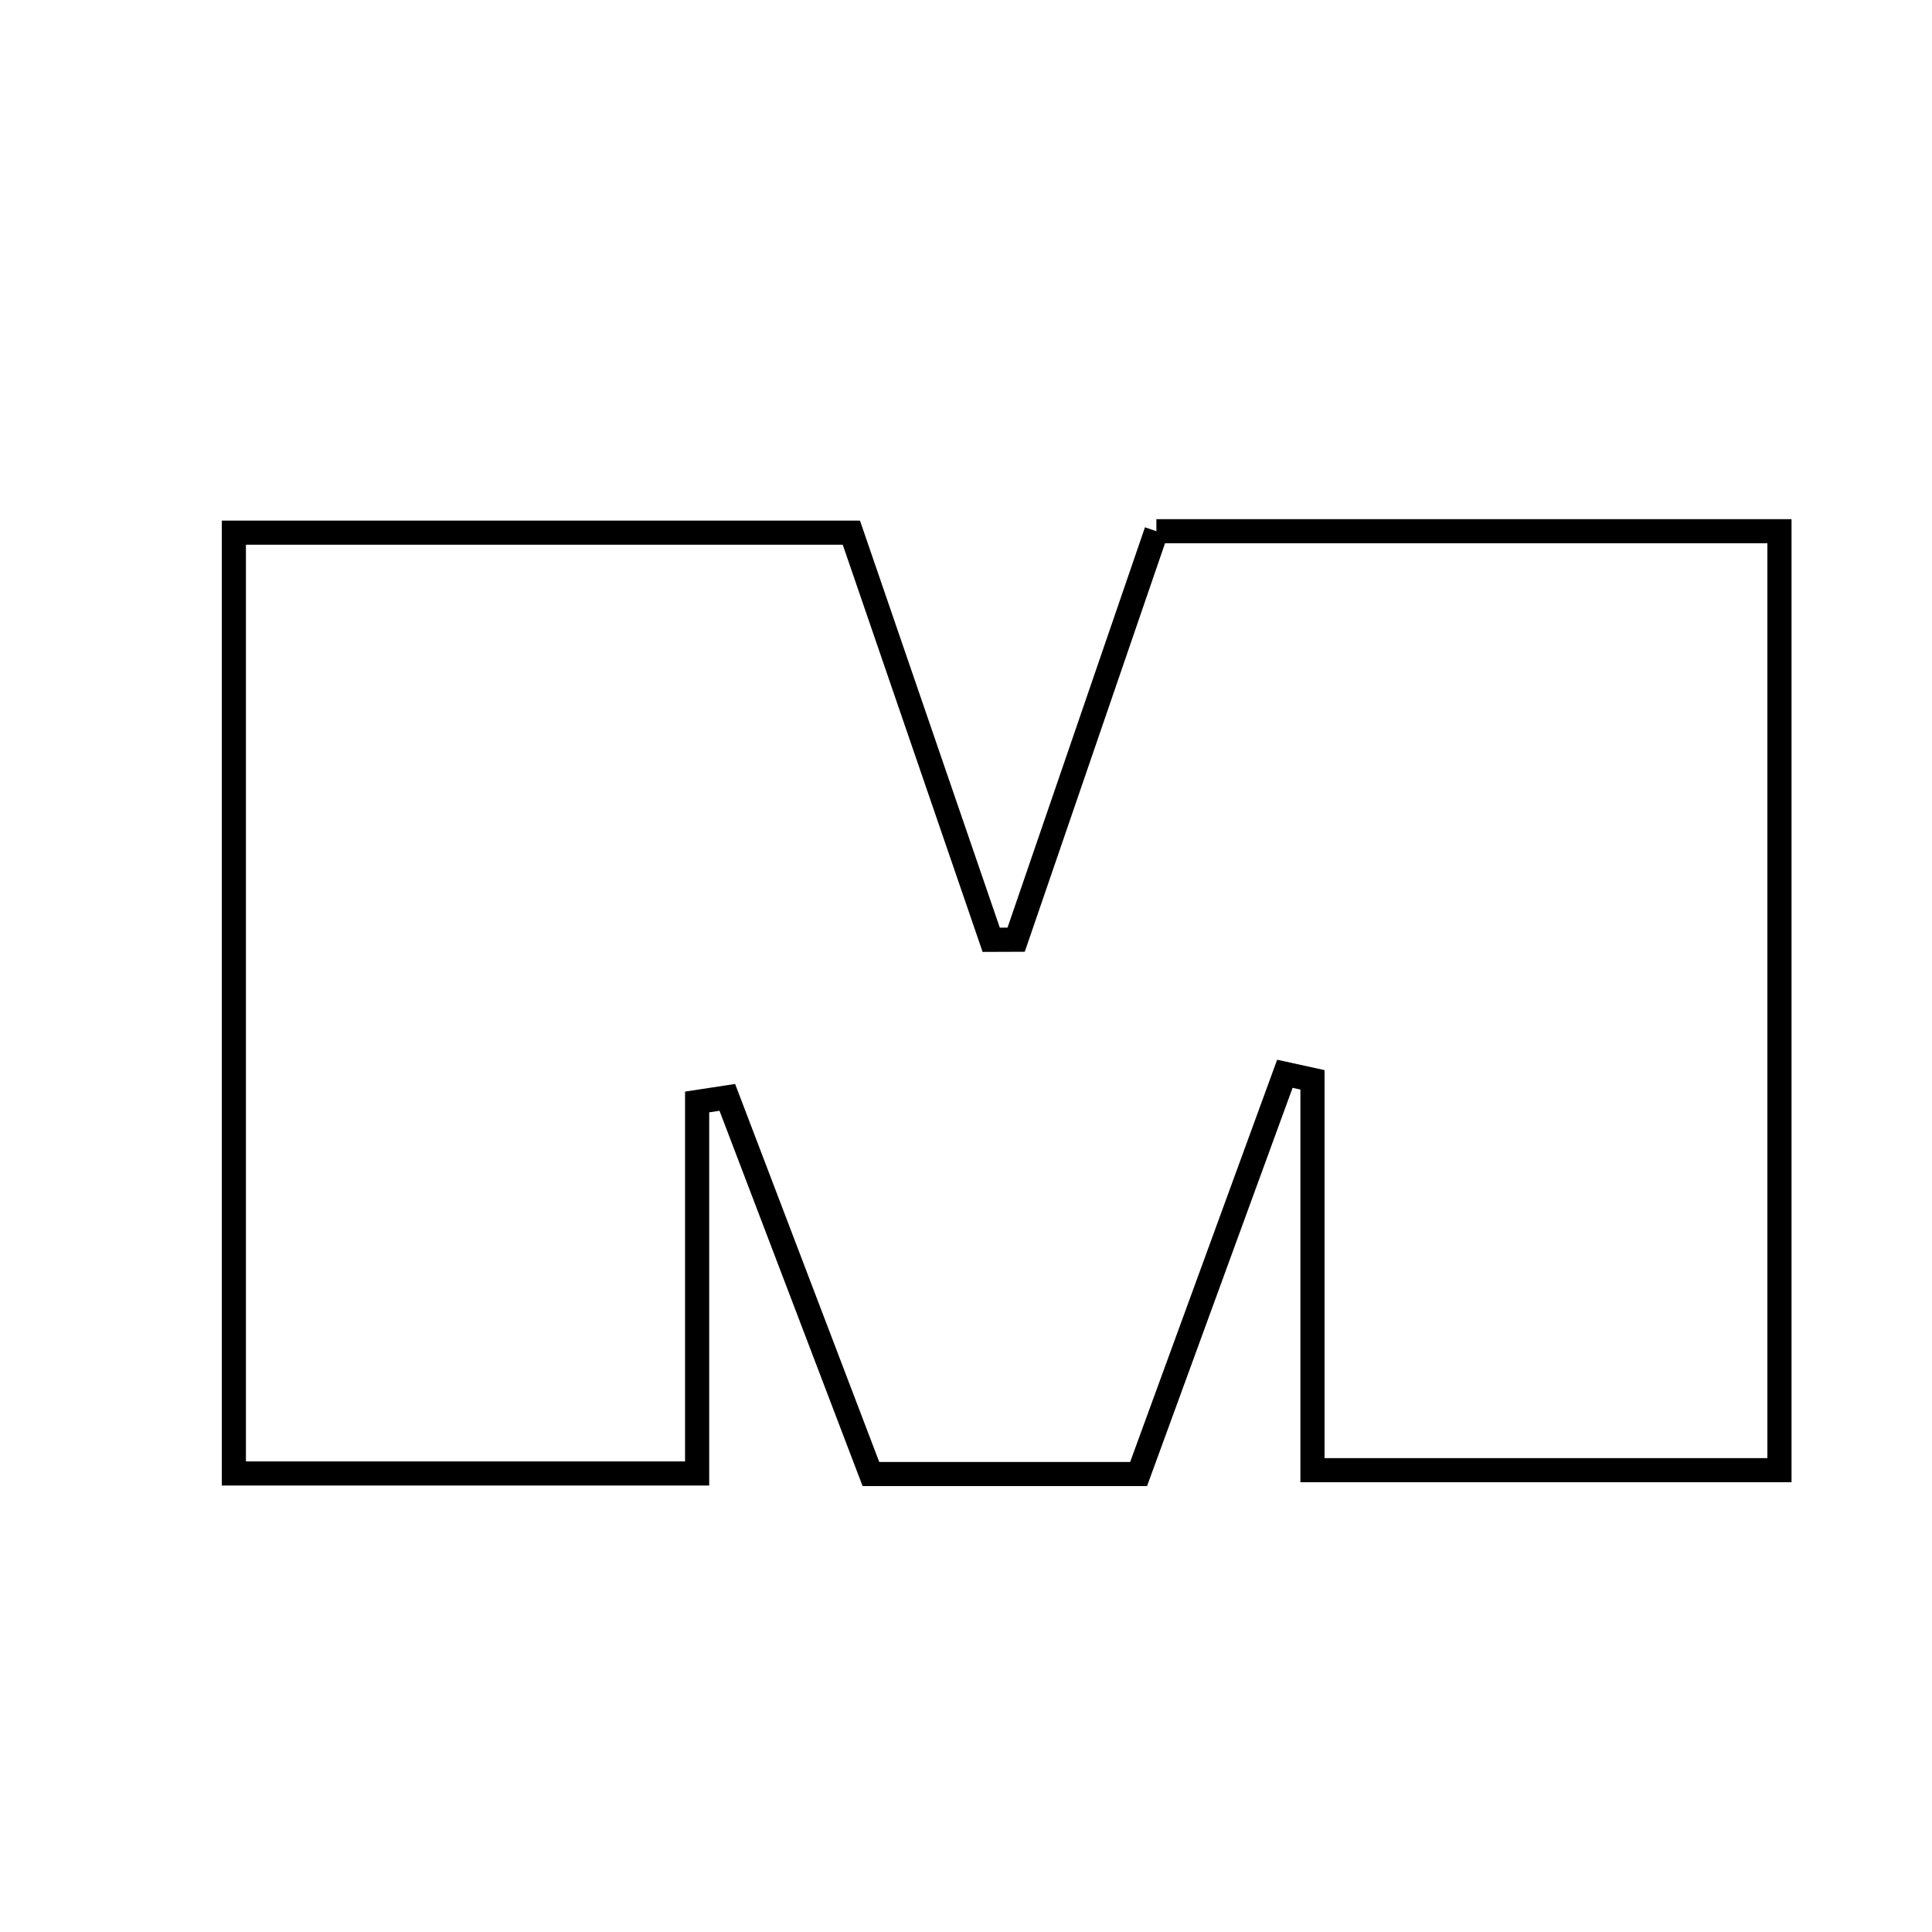 <svg xmlns="http://www.w3.org/2000/svg" viewBox="0.0 0.0 24.0 24.0" height="200px" width="200px"><path fill="none" stroke="black" stroke-width=".3" stroke-opacity="1.0"  filling="0" d="M14.365 6.599 C16.924 6.599 19.471 6.599 22.105 6.599 C22.105 10.507 22.105 14.32 22.105 18.263 C20.198 18.263 18.324 18.263 16.304 18.263 C16.304 16.599 16.304 15.007 16.304 13.414 C16.19 13.389 16.075 13.364 15.961 13.339 C15.363 14.974 14.766 16.608 14.144 18.311 C13.074 18.311 12.009 18.311 10.819 18.311 C10.234 16.775 9.635 15.203 9.035 13.632 C8.91 13.651 8.785 13.67 8.66 13.689 C8.66 15.201 8.66 16.713 8.66 18.304 C6.67 18.304 4.889 18.304 2.905 18.304 C2.905 14.355 2.905 10.543 2.905 6.617 C5.467 6.617 7.958 6.617 10.576 6.617 C11.141 8.262 11.727 9.968 12.313 11.674 C12.416 11.673 12.52 11.673 12.623 11.673 C13.197 10.001 13.771 8.329 14.365 6.599"></path></svg>